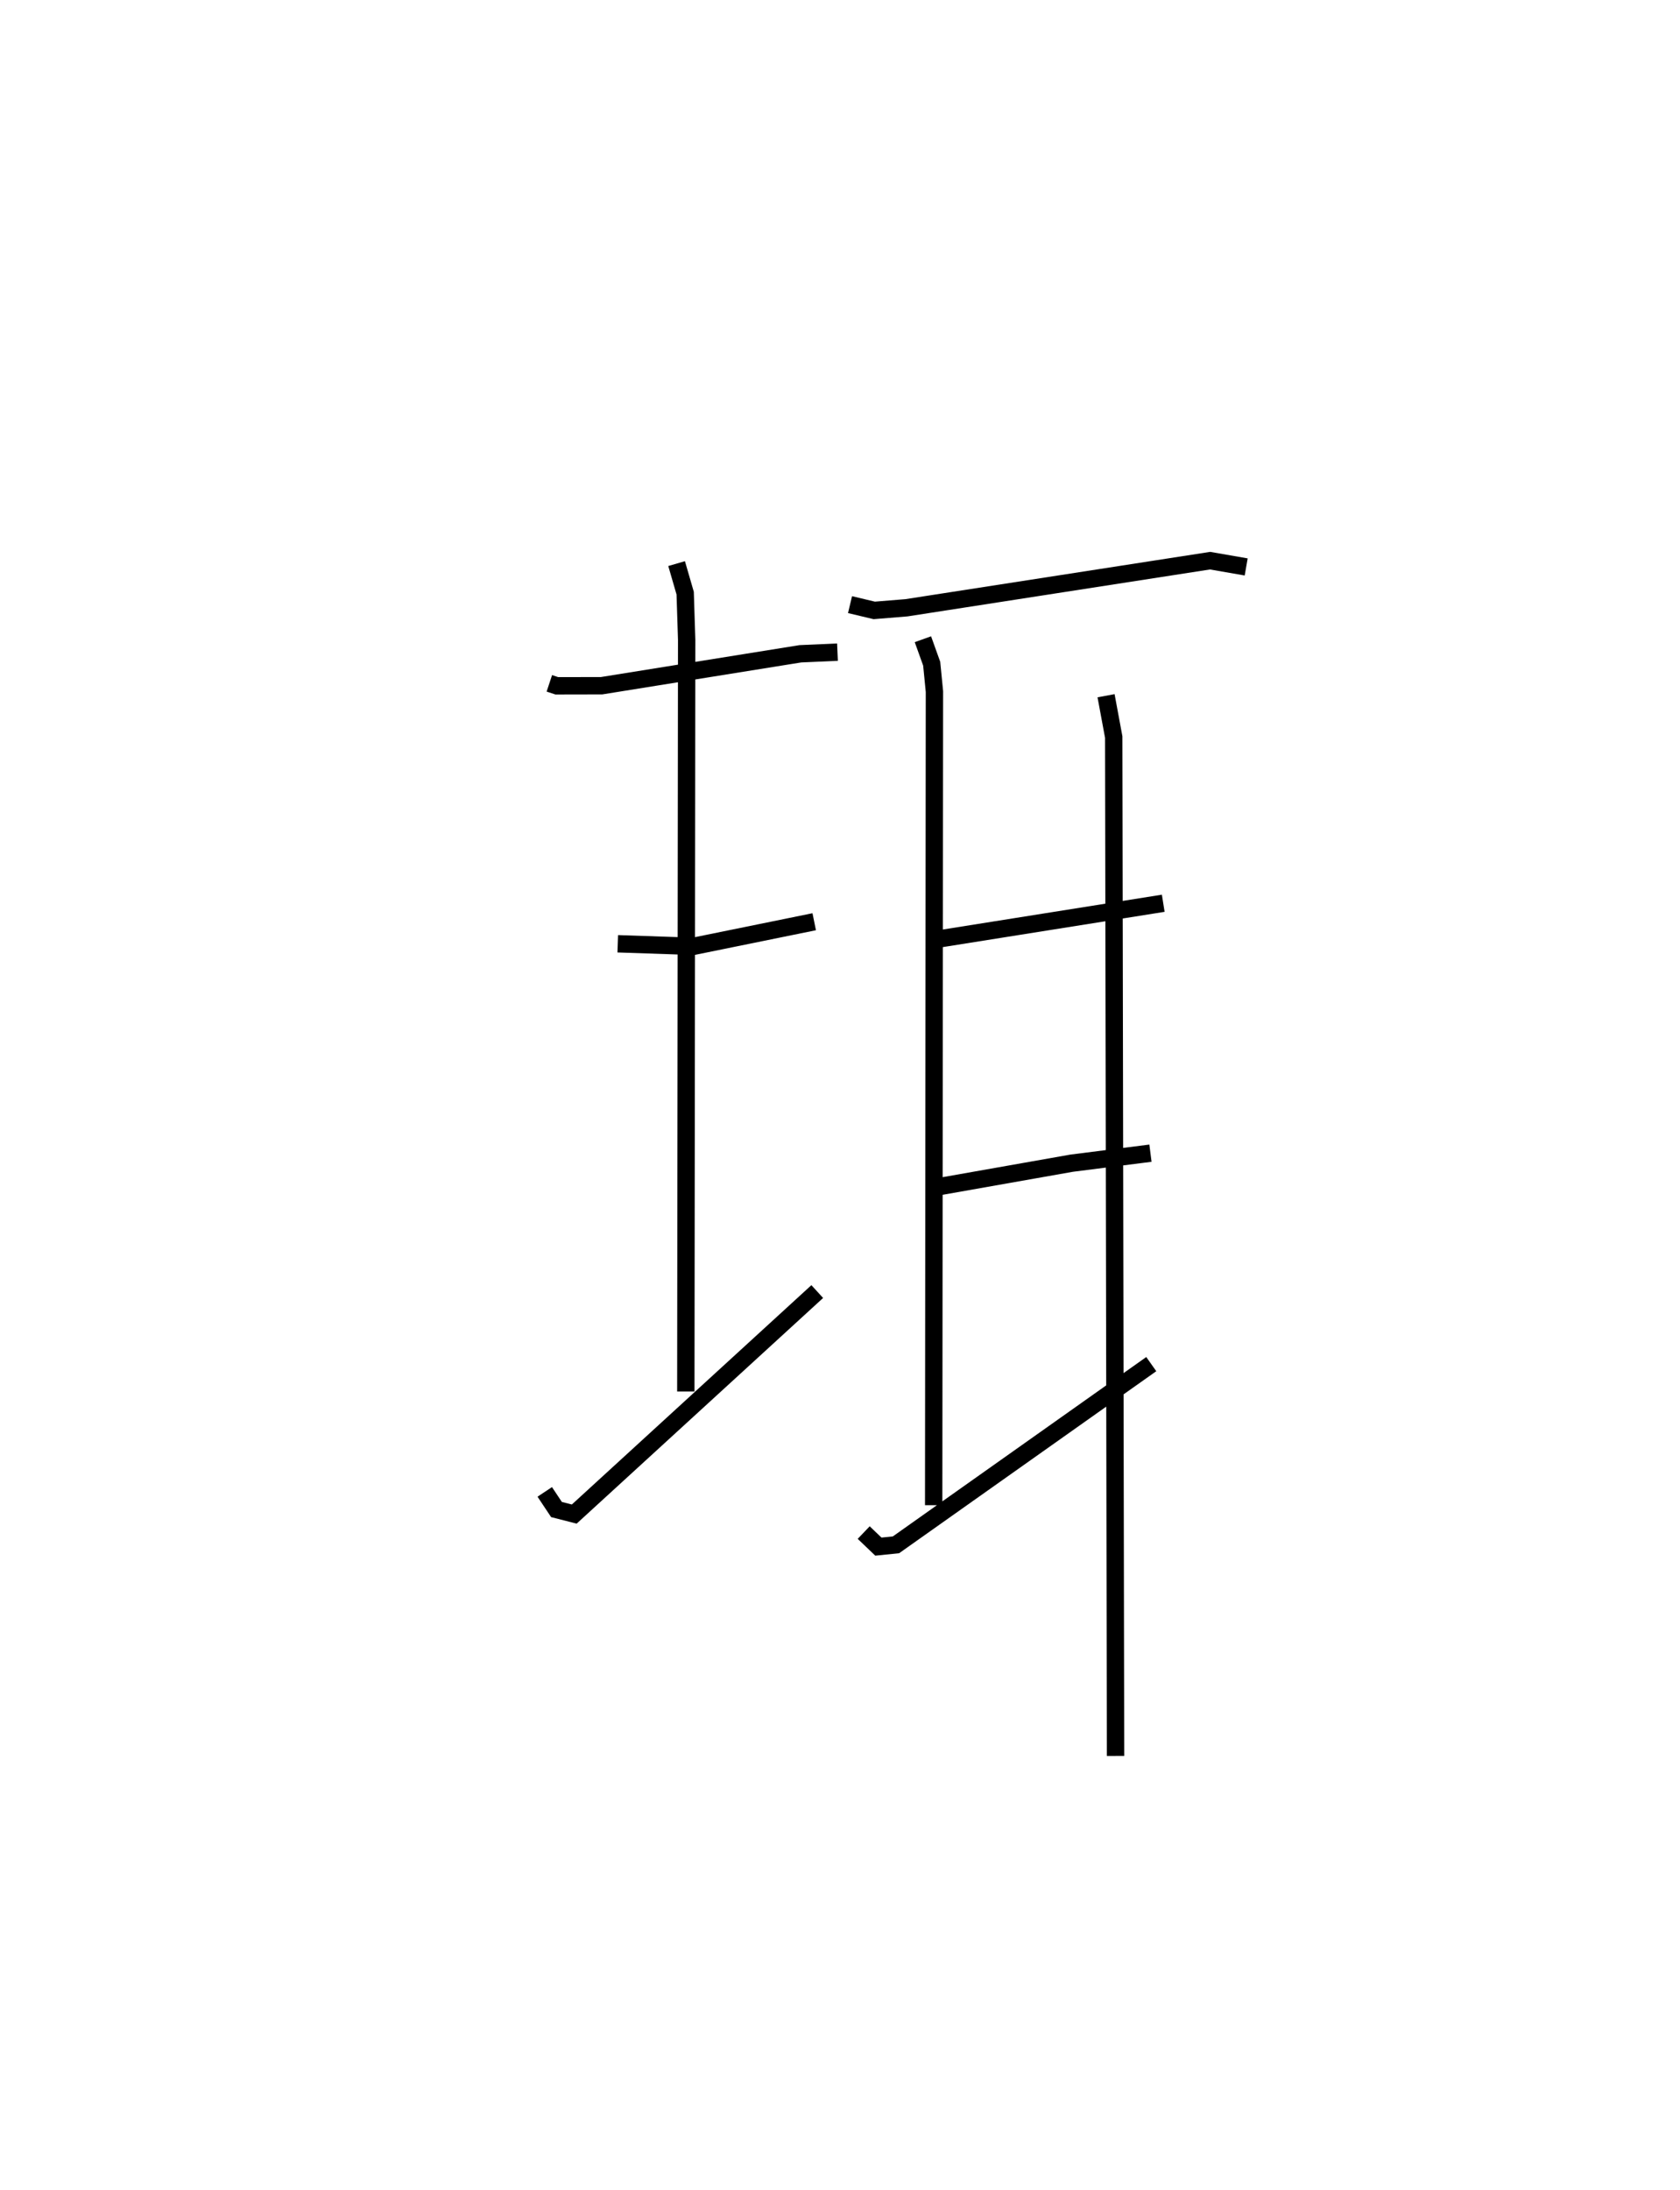 <?xml version="1.0" encoding="utf-8" ?>
<svg baseProfile="full" height="126.143" version="1.1" width="96.824" xmlns="http://www.w3.org/2000/svg" xmlns:ev="http://www.w3.org/2001/xml-events" xmlns:xlink="http://www.w3.org/1999/xlink"><defs /><rect fill="white" height="126.143" width="96.824" x="0" y="0" /><path d="M25,25 m0.0,0.0 m6.661,14.36 l0.429,0.142 2.583,-0.005 l11.452,-1.839 2.142,-0.095 m-12.664,16.798 l4.361,0.147 6.962,-1.417 m-7.931,-20.628 l0.494,1.702 0.086,2.694 l-0.049,43.291 m-8.13,5.782 l0.676,1.015 1.024,0.262 l14.005,-12.816 m1.889,-39.567 l1.396,0.333 1.86,-0.152 l17.496,-2.713 2.08,0.361 m-18.631,4.164 l0.506,1.41 0.158,1.606 l-0.044,46.863 m0.397,-32.631 l12.834,-2.04 m-12.966,16.329 l7.69,-1.358 4.539,-0.576 m-16.527,21.853 l0.847,0.809 1.014,-0.104 l14.713,-10.408 m-2.606,-38.499 l0.442,2.38 0.105,58.689 " fill="none" stroke="black" stroke-width="1" /></svg>